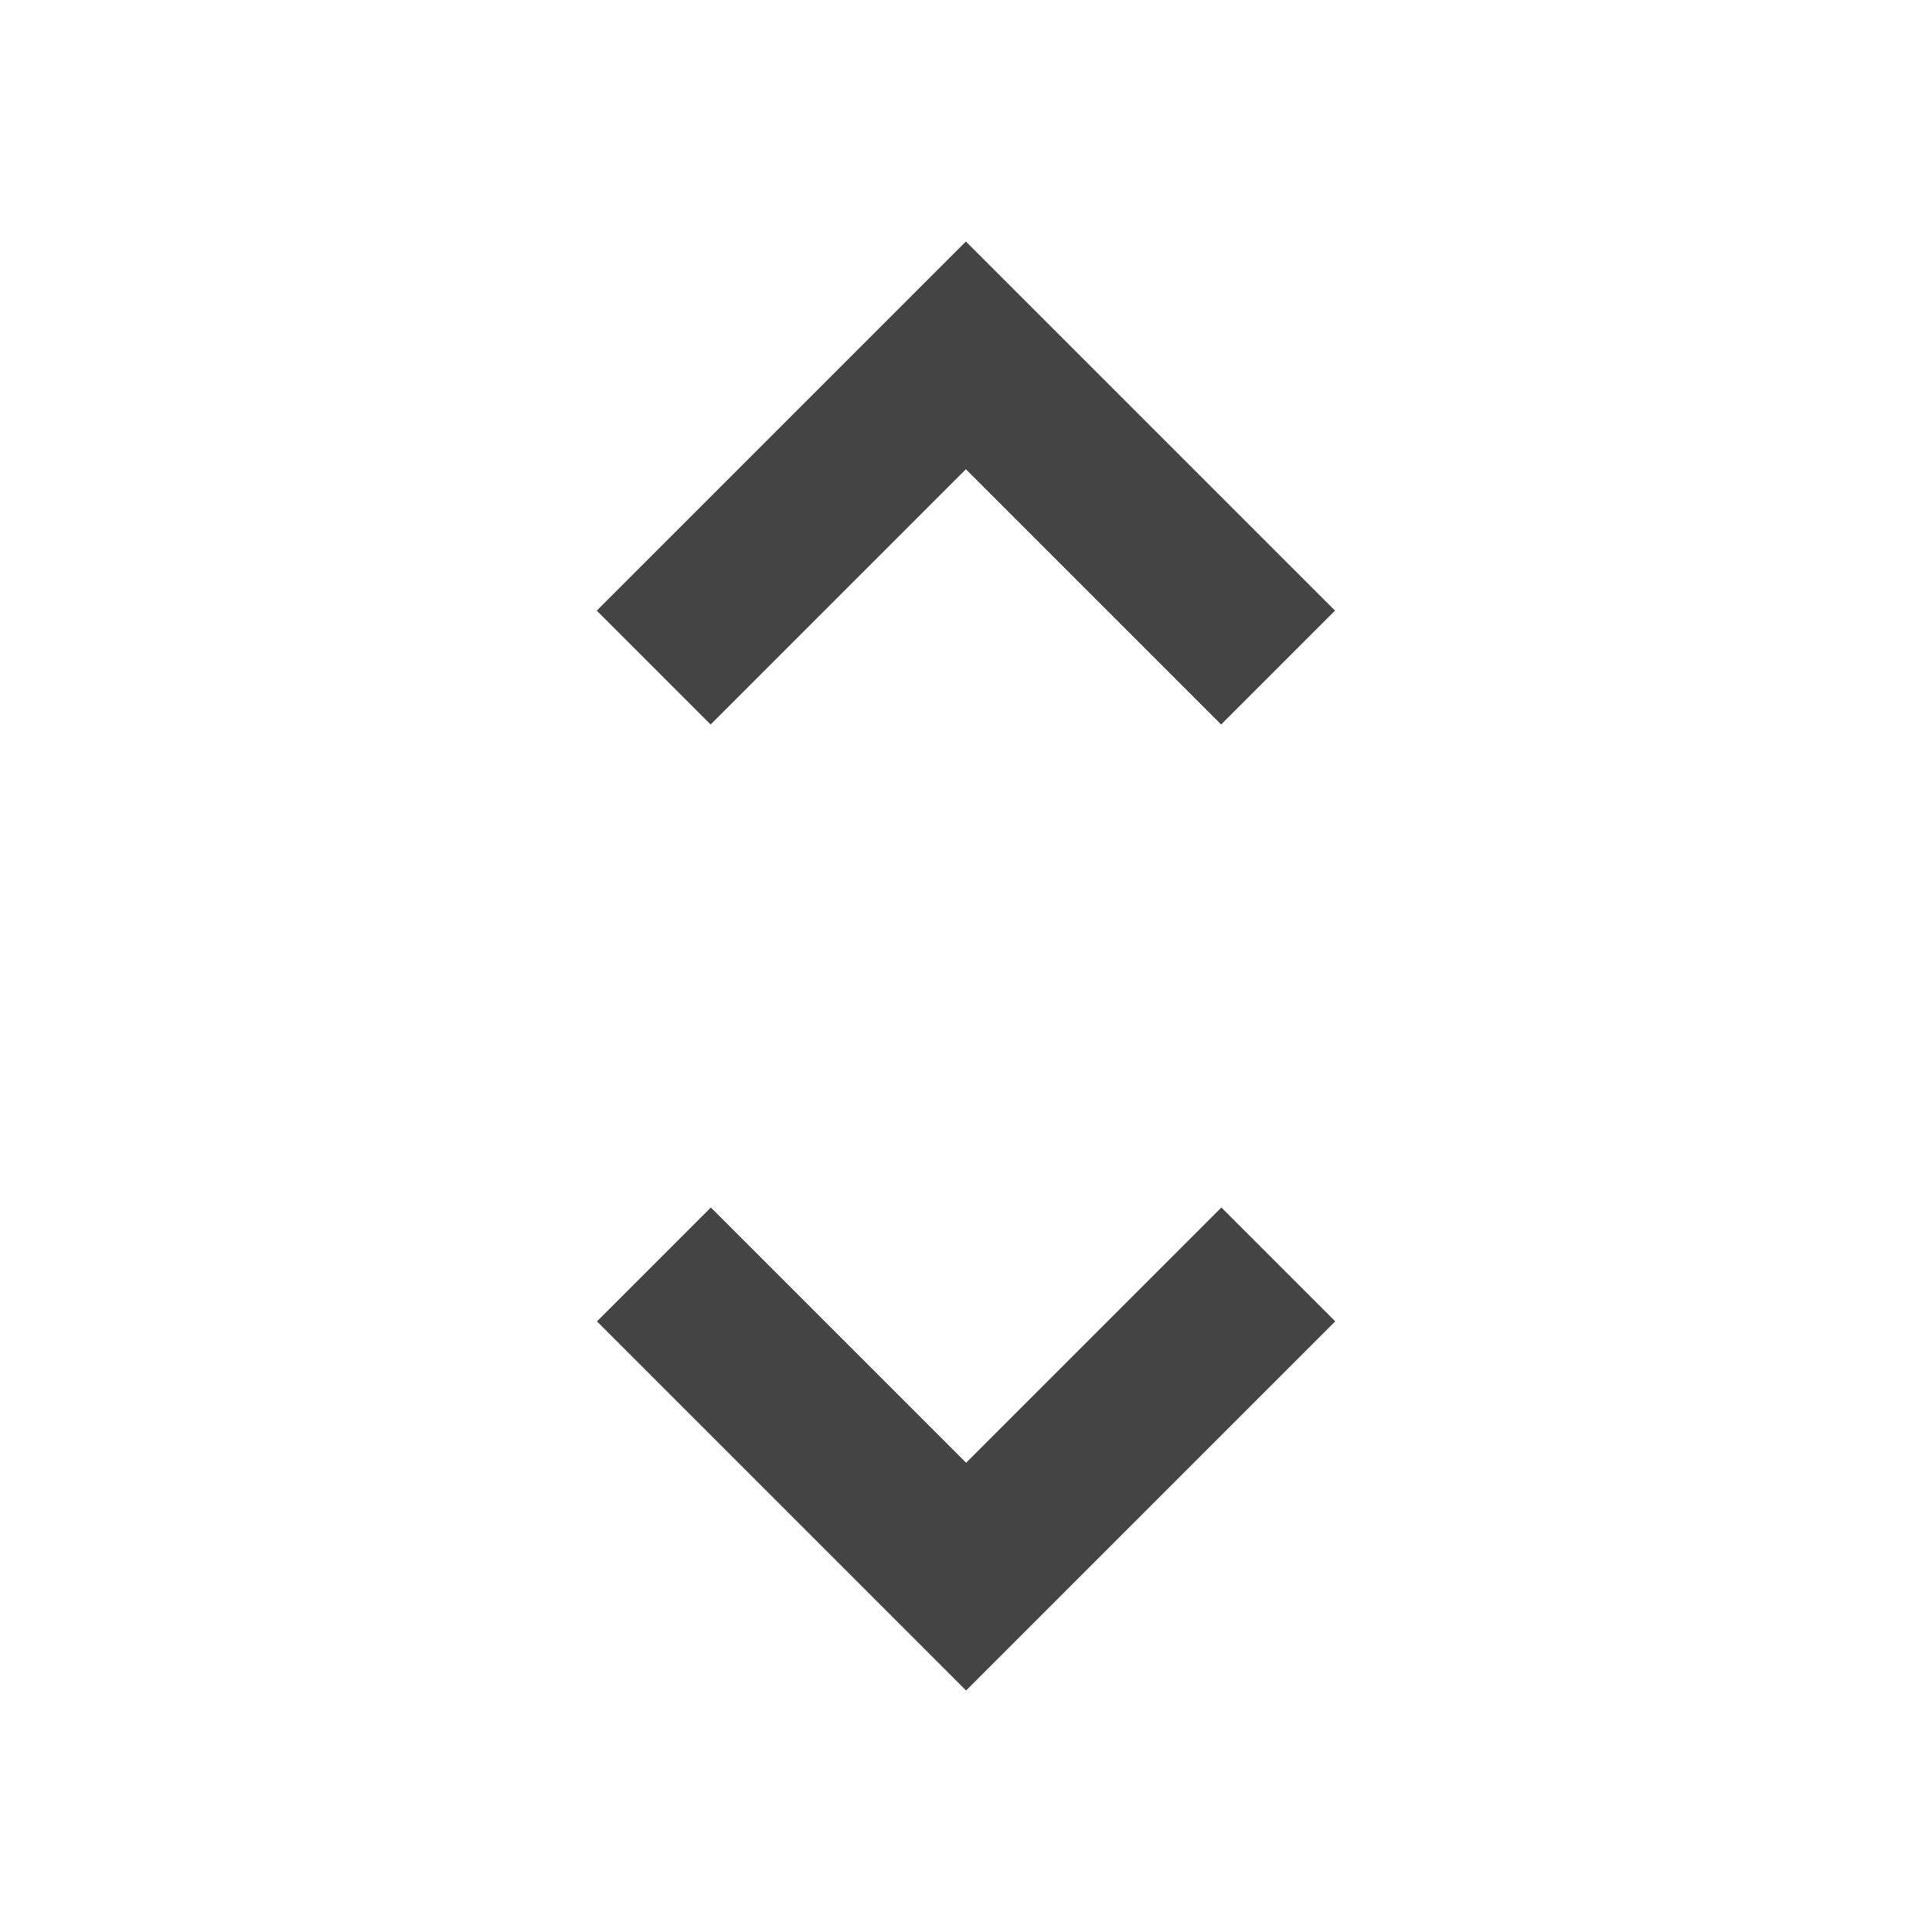 <?xml version="1.0" encoding="utf-8"?>
<!-- Generated by IcoMoon.io -->
<!DOCTYPE svg PUBLIC "-//W3C//DTD SVG 1.1//EN" "http://www.w3.org/Graphics/SVG/1.1/DTD/svg11.dtd">
<svg version="1.1" xmlns="http://www.w3.org/2000/svg" xmlns:xlink="http://www.w3.org/1999/xlink" width="16" height="16" viewBox="0 0 16 16">
<path d="M8 3.887l2.113 2.113 0.943-0.943-3.057-3.057-3.057 3.057 0.943 0.943 2.113-2.113zM8 12.113l-2.113-2.113-0.943 0.943 3.057 3.057 3.057-3.057-0.943-0.943-2.113 2.113z" fill="#444444"></path>
</svg>
